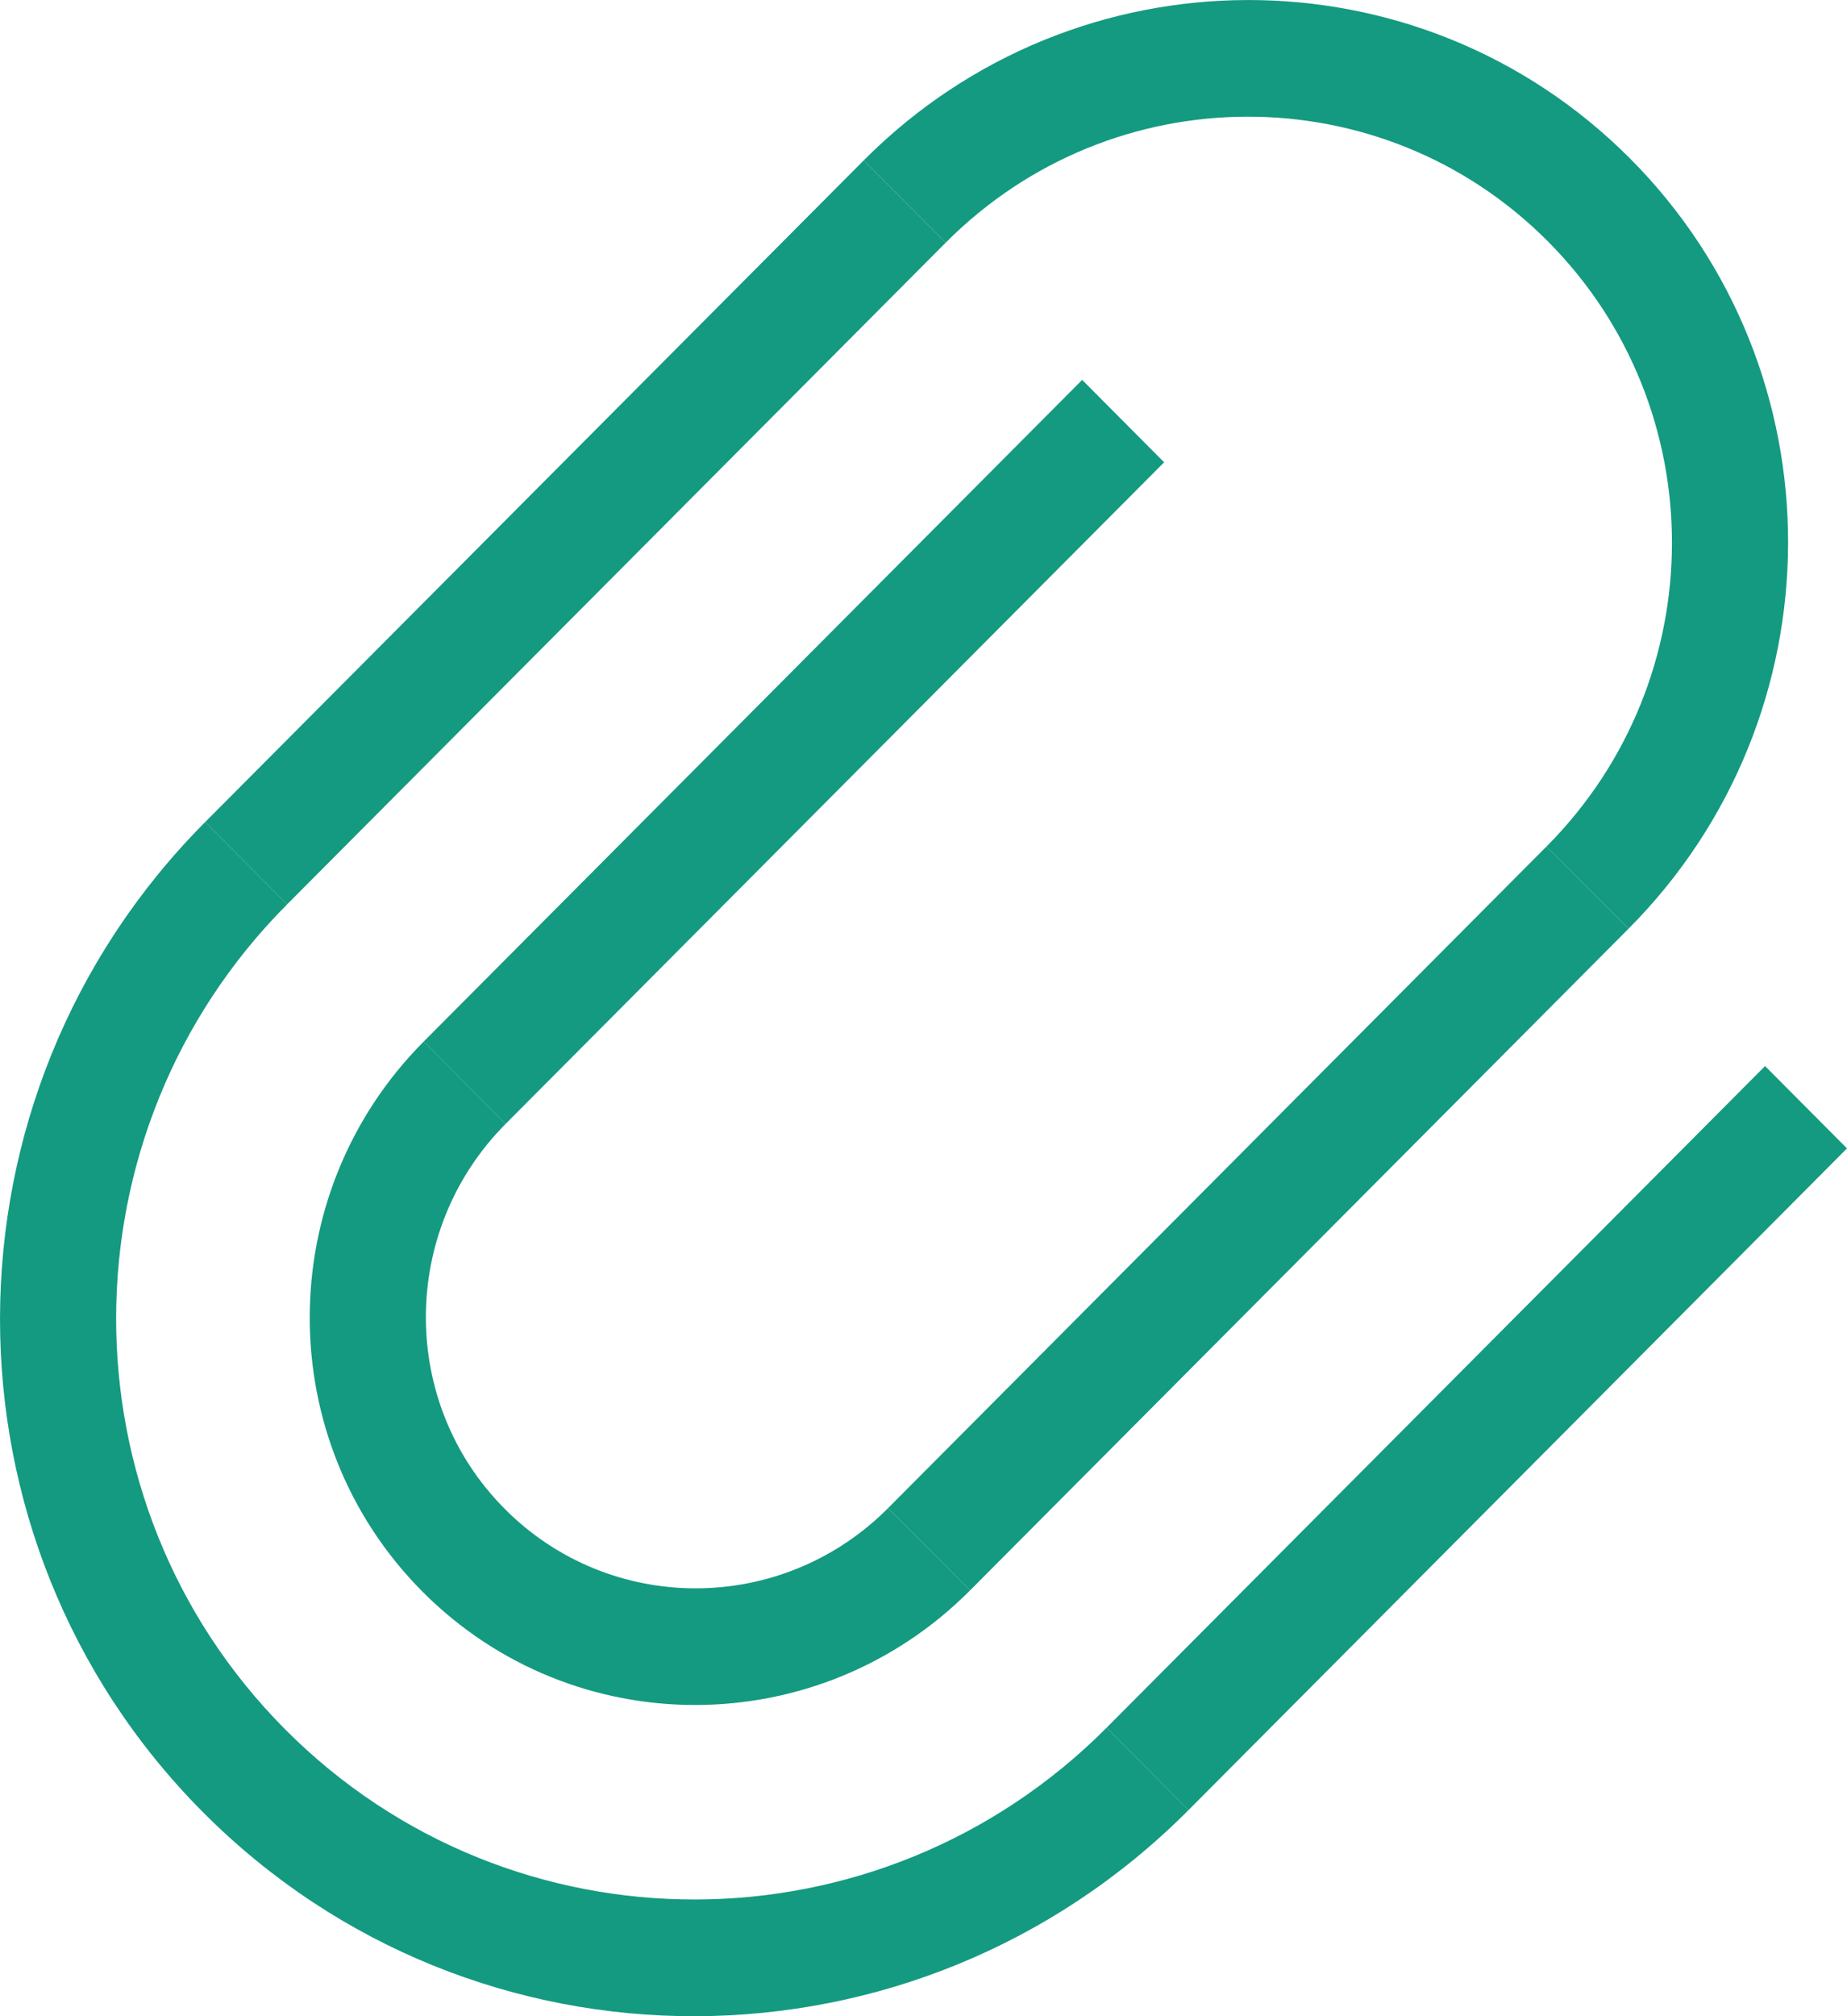 <svg width="22" height="24" viewBox="0 0 22 24" fill="none" xmlns="http://www.w3.org/2000/svg">
<path fill-rule="evenodd" clip-rule="evenodd" d="M2.444 9.785L10.288 1.909L11.264 2.889L3.42 10.765L2.444 9.785Z" fill="#149A80"/>
<path fill-rule="evenodd" clip-rule="evenodd" d="M5.047 12.398L12.89 4.522L13.866 5.503L6.023 13.378L5.047 12.398Z" fill="#149A80"/>
<path fill-rule="evenodd" clip-rule="evenodd" d="M10.578 17.952L18.421 10.076L19.397 11.056L11.554 18.932L10.578 17.952Z" fill="#149A80"/>
<path fill-rule="evenodd" clip-rule="evenodd" d="M13.181 20.566L21.024 12.69L22 13.67L14.157 21.546L13.181 20.566Z" fill="#149A80"/>
<path fill-rule="evenodd" clip-rule="evenodd" d="M13.181 20.566C10.473 23.284 6.094 23.294 3.398 20.587C0.703 17.881 0.713 13.483 3.42 10.765L2.444 9.785C-0.804 13.047 -0.816 18.324 2.418 21.572C5.652 24.82 10.908 24.808 14.157 21.546L13.181 20.566Z" fill="#149A80"/>
<path fill-rule="evenodd" clip-rule="evenodd" d="M18.421 10.076L19.397 11.056C21.924 8.519 21.933 4.415 19.418 1.889C16.902 -0.637 12.814 -0.628 10.288 1.909L11.264 2.889C13.249 0.895 16.461 0.888 18.437 2.873C20.414 4.858 20.407 8.083 18.421 10.076Z" fill="#149A80"/>
<path fill-rule="evenodd" clip-rule="evenodd" d="M5.047 12.398C3.242 14.21 3.236 17.143 5.033 18.947C6.83 20.751 9.749 20.744 11.554 18.932L10.578 17.952C9.315 19.221 7.271 19.226 6.013 17.962C4.755 16.7 4.76 14.647 6.023 13.378L5.047 12.398Z" fill="#149A80"/>
</svg>
